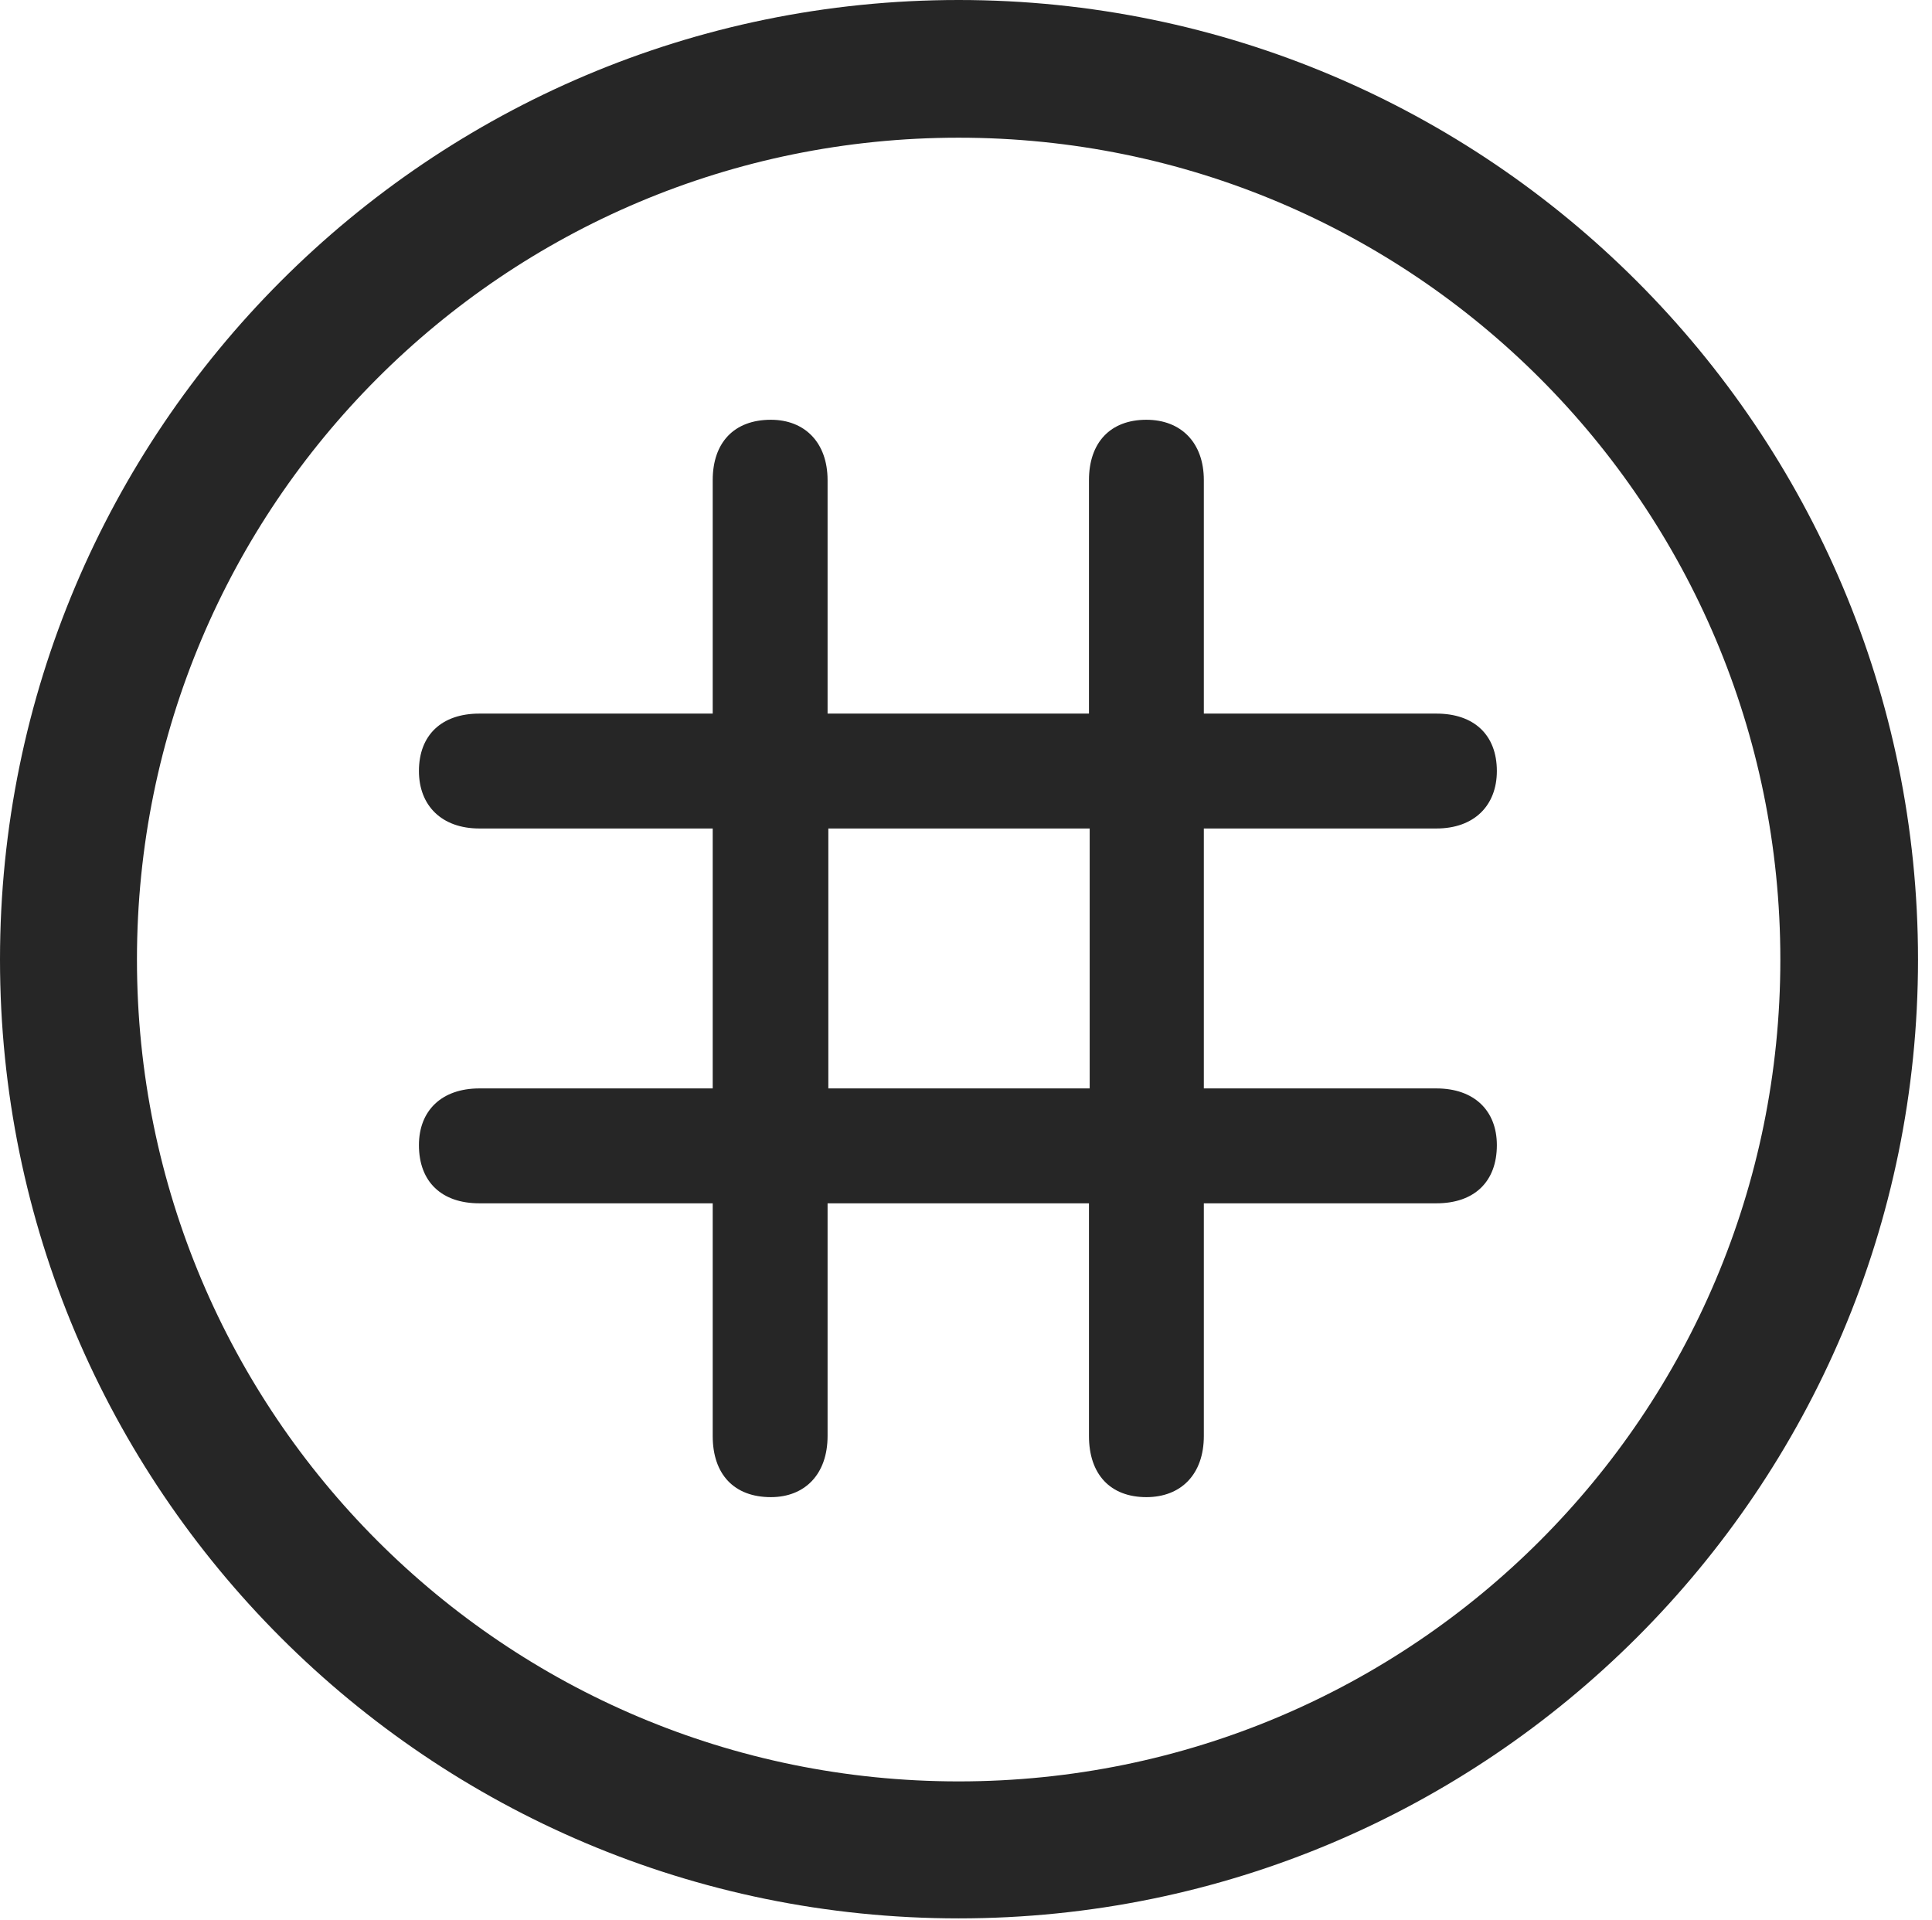 <?xml version="1.0" encoding="UTF-8"?>
<!--Generator: Apple Native CoreSVG 326-->
<!DOCTYPE svg
PUBLIC "-//W3C//DTD SVG 1.1//EN"
       "http://www.w3.org/Graphics/SVG/1.1/DTD/svg11.dtd">
<svg version="1.1" xmlns="http://www.w3.org/2000/svg" xmlns:xlink="http://www.w3.org/1999/xlink" viewBox="0 0 51.25 50.918">
 <g>
  <rect height="50.918" opacity="0" width="51.25" x="0" y="0"/>
  <path d="M25.43 50.879C39.473 50.879 50.879 39.492 50.879 25.449C50.879 11.406 39.473 0 25.43 0C11.387 0 0 11.406 0 25.449C0 39.492 11.387 50.879 25.43 50.879ZM25.43 47.246C13.379 47.246 3.633 37.5 3.633 25.449C3.633 13.398 13.379 3.652 25.43 3.652C37.48 3.652 47.227 13.398 47.227 25.449C47.227 37.5 37.48 47.246 25.43 47.246Z" fill="black" fill-opacity="0.85"/>
  <path d="M11.113 30.371C11.113 31.348 11.719 31.914 12.715 31.914L18.906 31.914L18.906 38.086C18.906 39.102 19.473 39.707 20.449 39.707C21.348 39.707 21.953 39.102 21.953 38.086L21.953 31.914L28.887 31.914L28.887 38.086C28.887 39.102 29.453 39.707 30.41 39.707C31.328 39.707 31.934 39.102 31.934 38.086L31.934 31.914L38.105 31.914C39.102 31.914 39.707 31.348 39.707 30.371C39.707 29.453 39.102 28.867 38.105 28.867L31.934 28.867L31.934 21.973L38.105 21.973C39.102 21.973 39.707 21.367 39.707 20.449C39.707 19.492 39.102 18.926 38.105 18.926L31.934 18.926L31.934 12.734C31.934 11.738 31.328 11.133 30.41 11.133C29.453 11.133 28.887 11.738 28.887 12.734L28.887 18.926L21.953 18.926L21.953 12.734C21.953 11.738 21.348 11.133 20.449 11.133C19.473 11.133 18.906 11.738 18.906 12.734L18.906 18.926L12.715 18.926C11.719 18.926 11.113 19.492 11.113 20.449C11.113 21.367 11.719 21.973 12.715 21.973L18.906 21.973L18.906 28.867L12.715 28.867C11.719 28.867 11.113 29.453 11.113 30.371ZM21.973 28.867L21.973 21.973L28.906 21.973L28.906 28.867Z" fill="black" fill-opacity="0.85"/>
 </g>
</svg>
